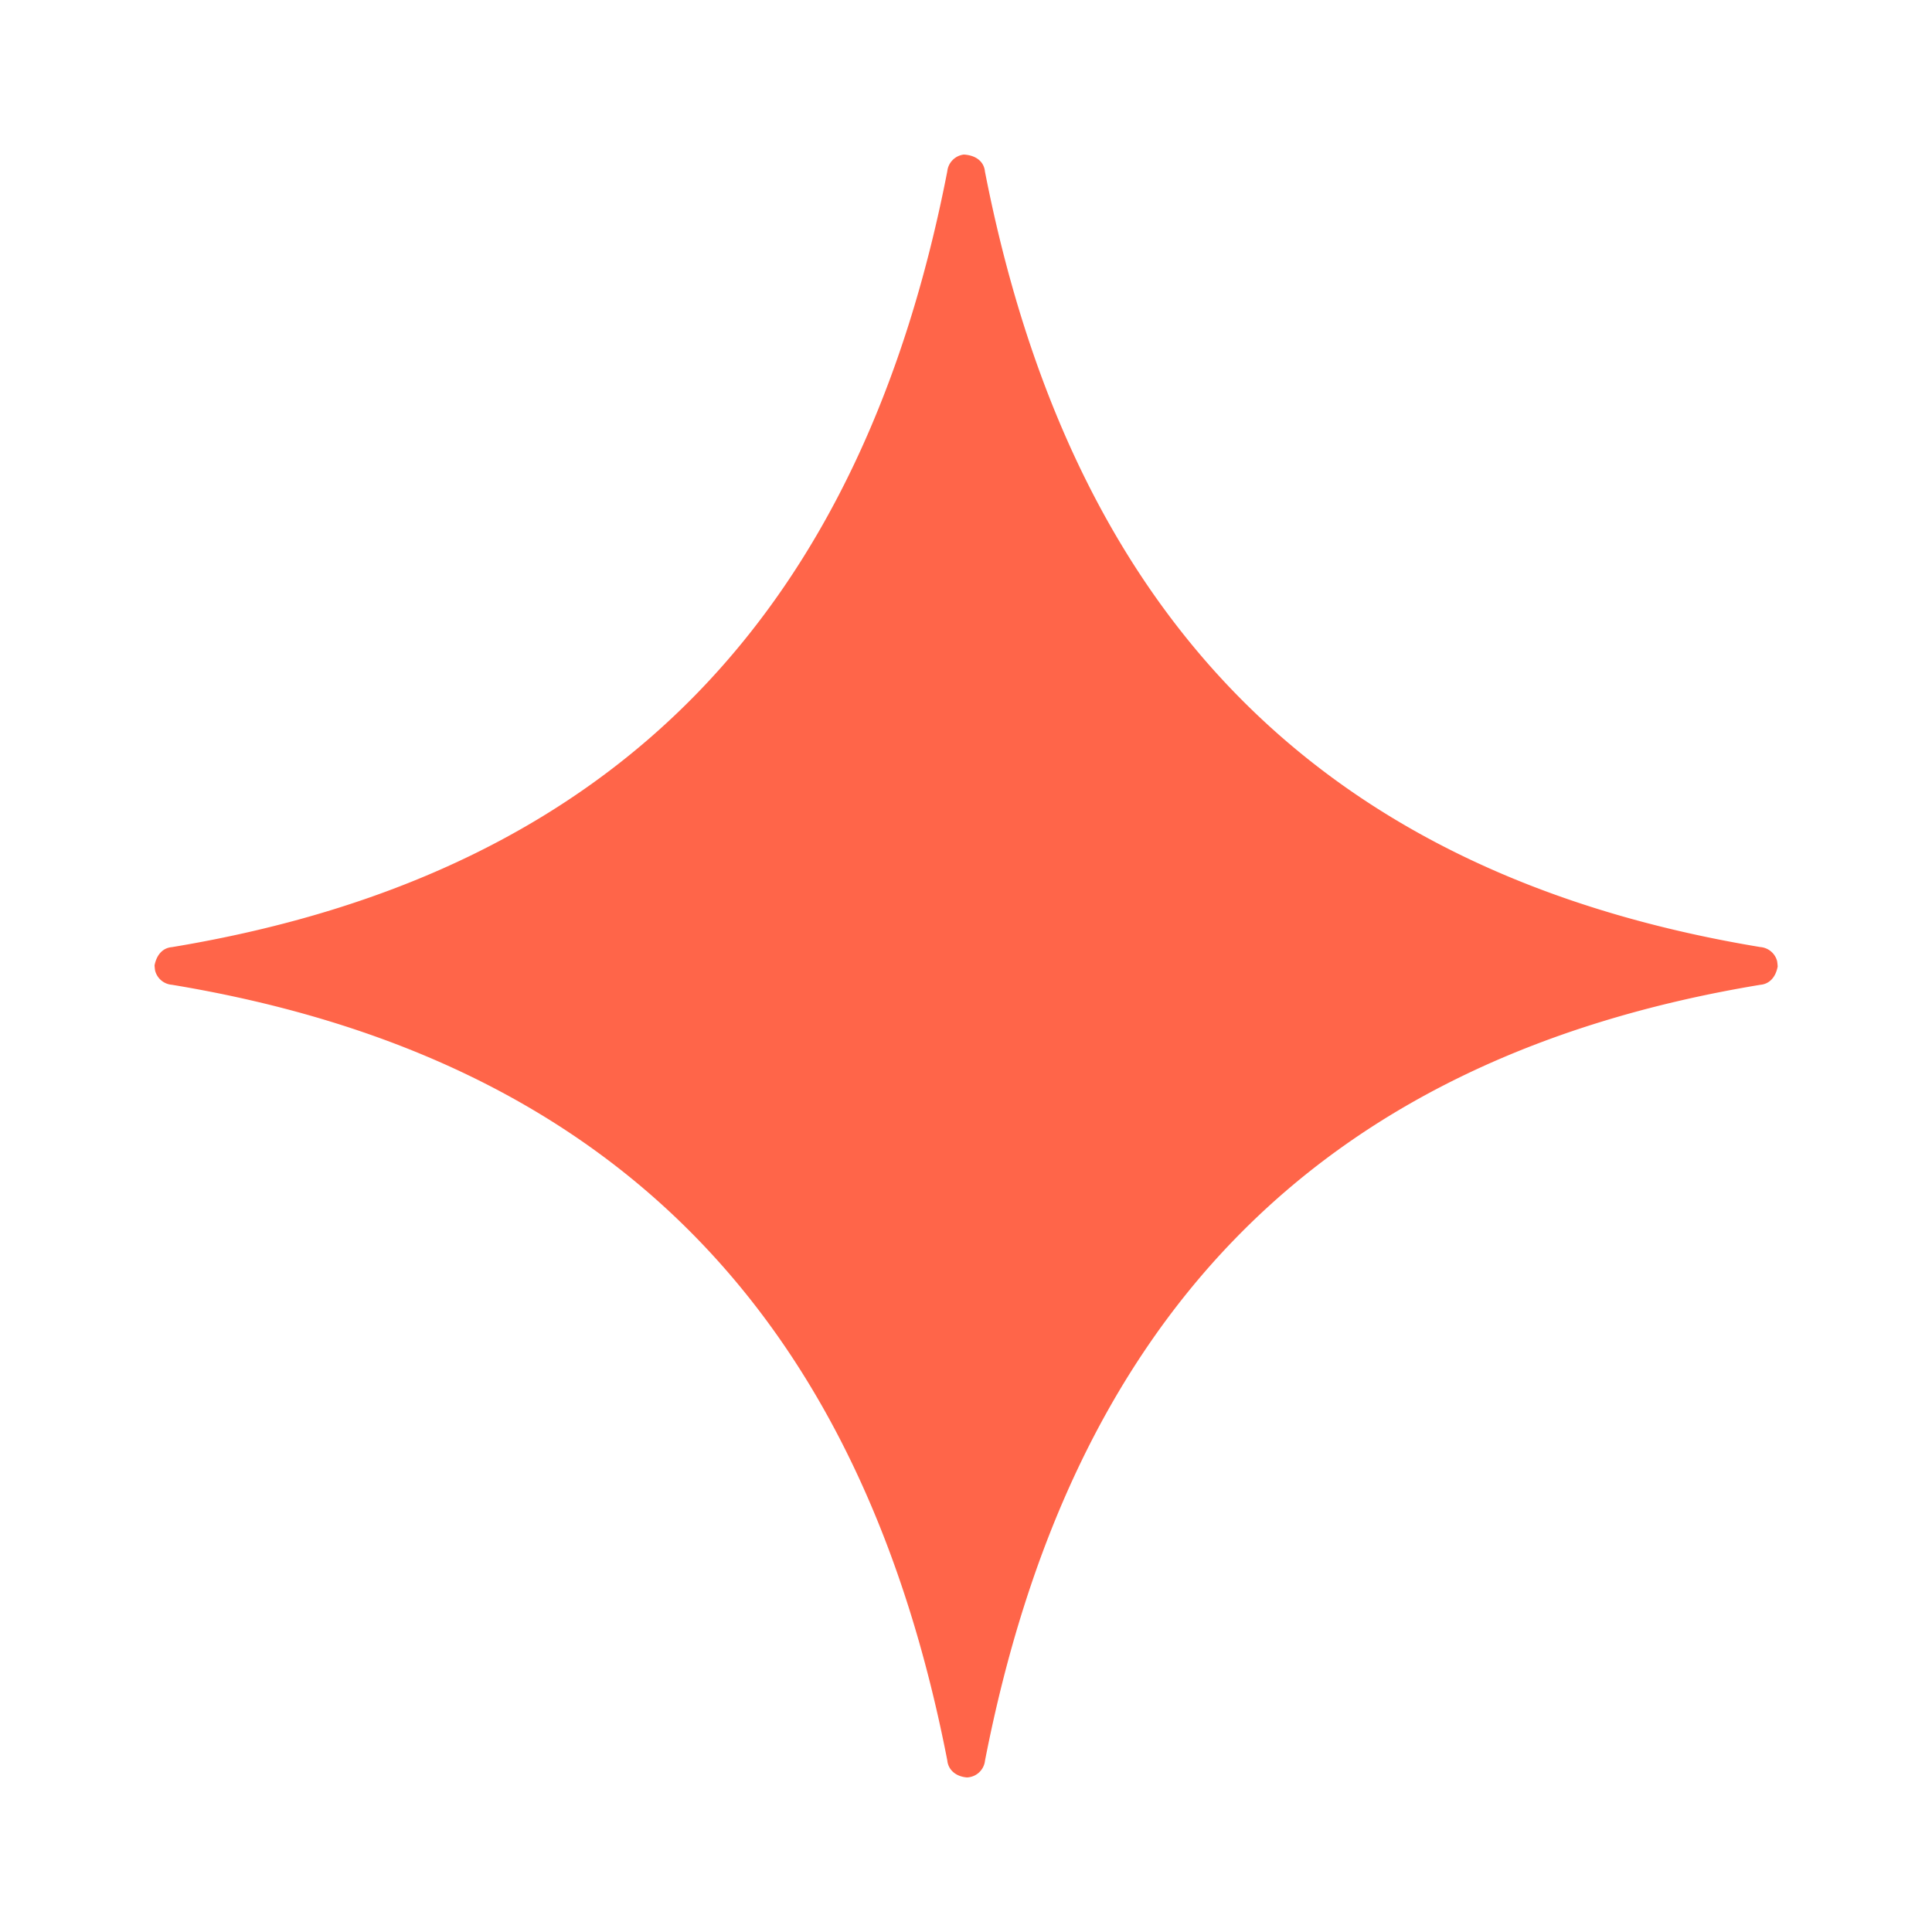 <?xml version="1.0" encoding="UTF-8"?> <svg xmlns="http://www.w3.org/2000/svg" xmlns:xlink="http://www.w3.org/1999/xlink" width="25" height="25" viewBox="0 0 25 25"> <defs> <path id="a" d="M10.745 74.219c1.086 5.556 4.171 9.065 10.034 10.036a.244.244 0 0 1 .217.183.72.72 0 0 1 .007.069c-.028.15-.117.227-.223.236-5.864.97-8.95 4.48-10.034 10.039a.244.244 0 0 1-.234.218c-.15-.012-.243-.104-.254-.22-1.083-5.557-4.17-9.066-10.033-10.037a.244.244 0 0 1-.218-.184.682.682 0 0 1-.007-.068c.03-.15.117-.226.223-.235 5.864-.97 8.953-4.48 10.035-10.04a.244.244 0 0 1 .214-.216c.17.01.262.102.273.219z"></path> </defs> <g fill="none" fill-rule="evenodd" transform="translate(2 -72)"> <use fill="#ff6549" xlink:href="#a"></use> </g> </svg> 